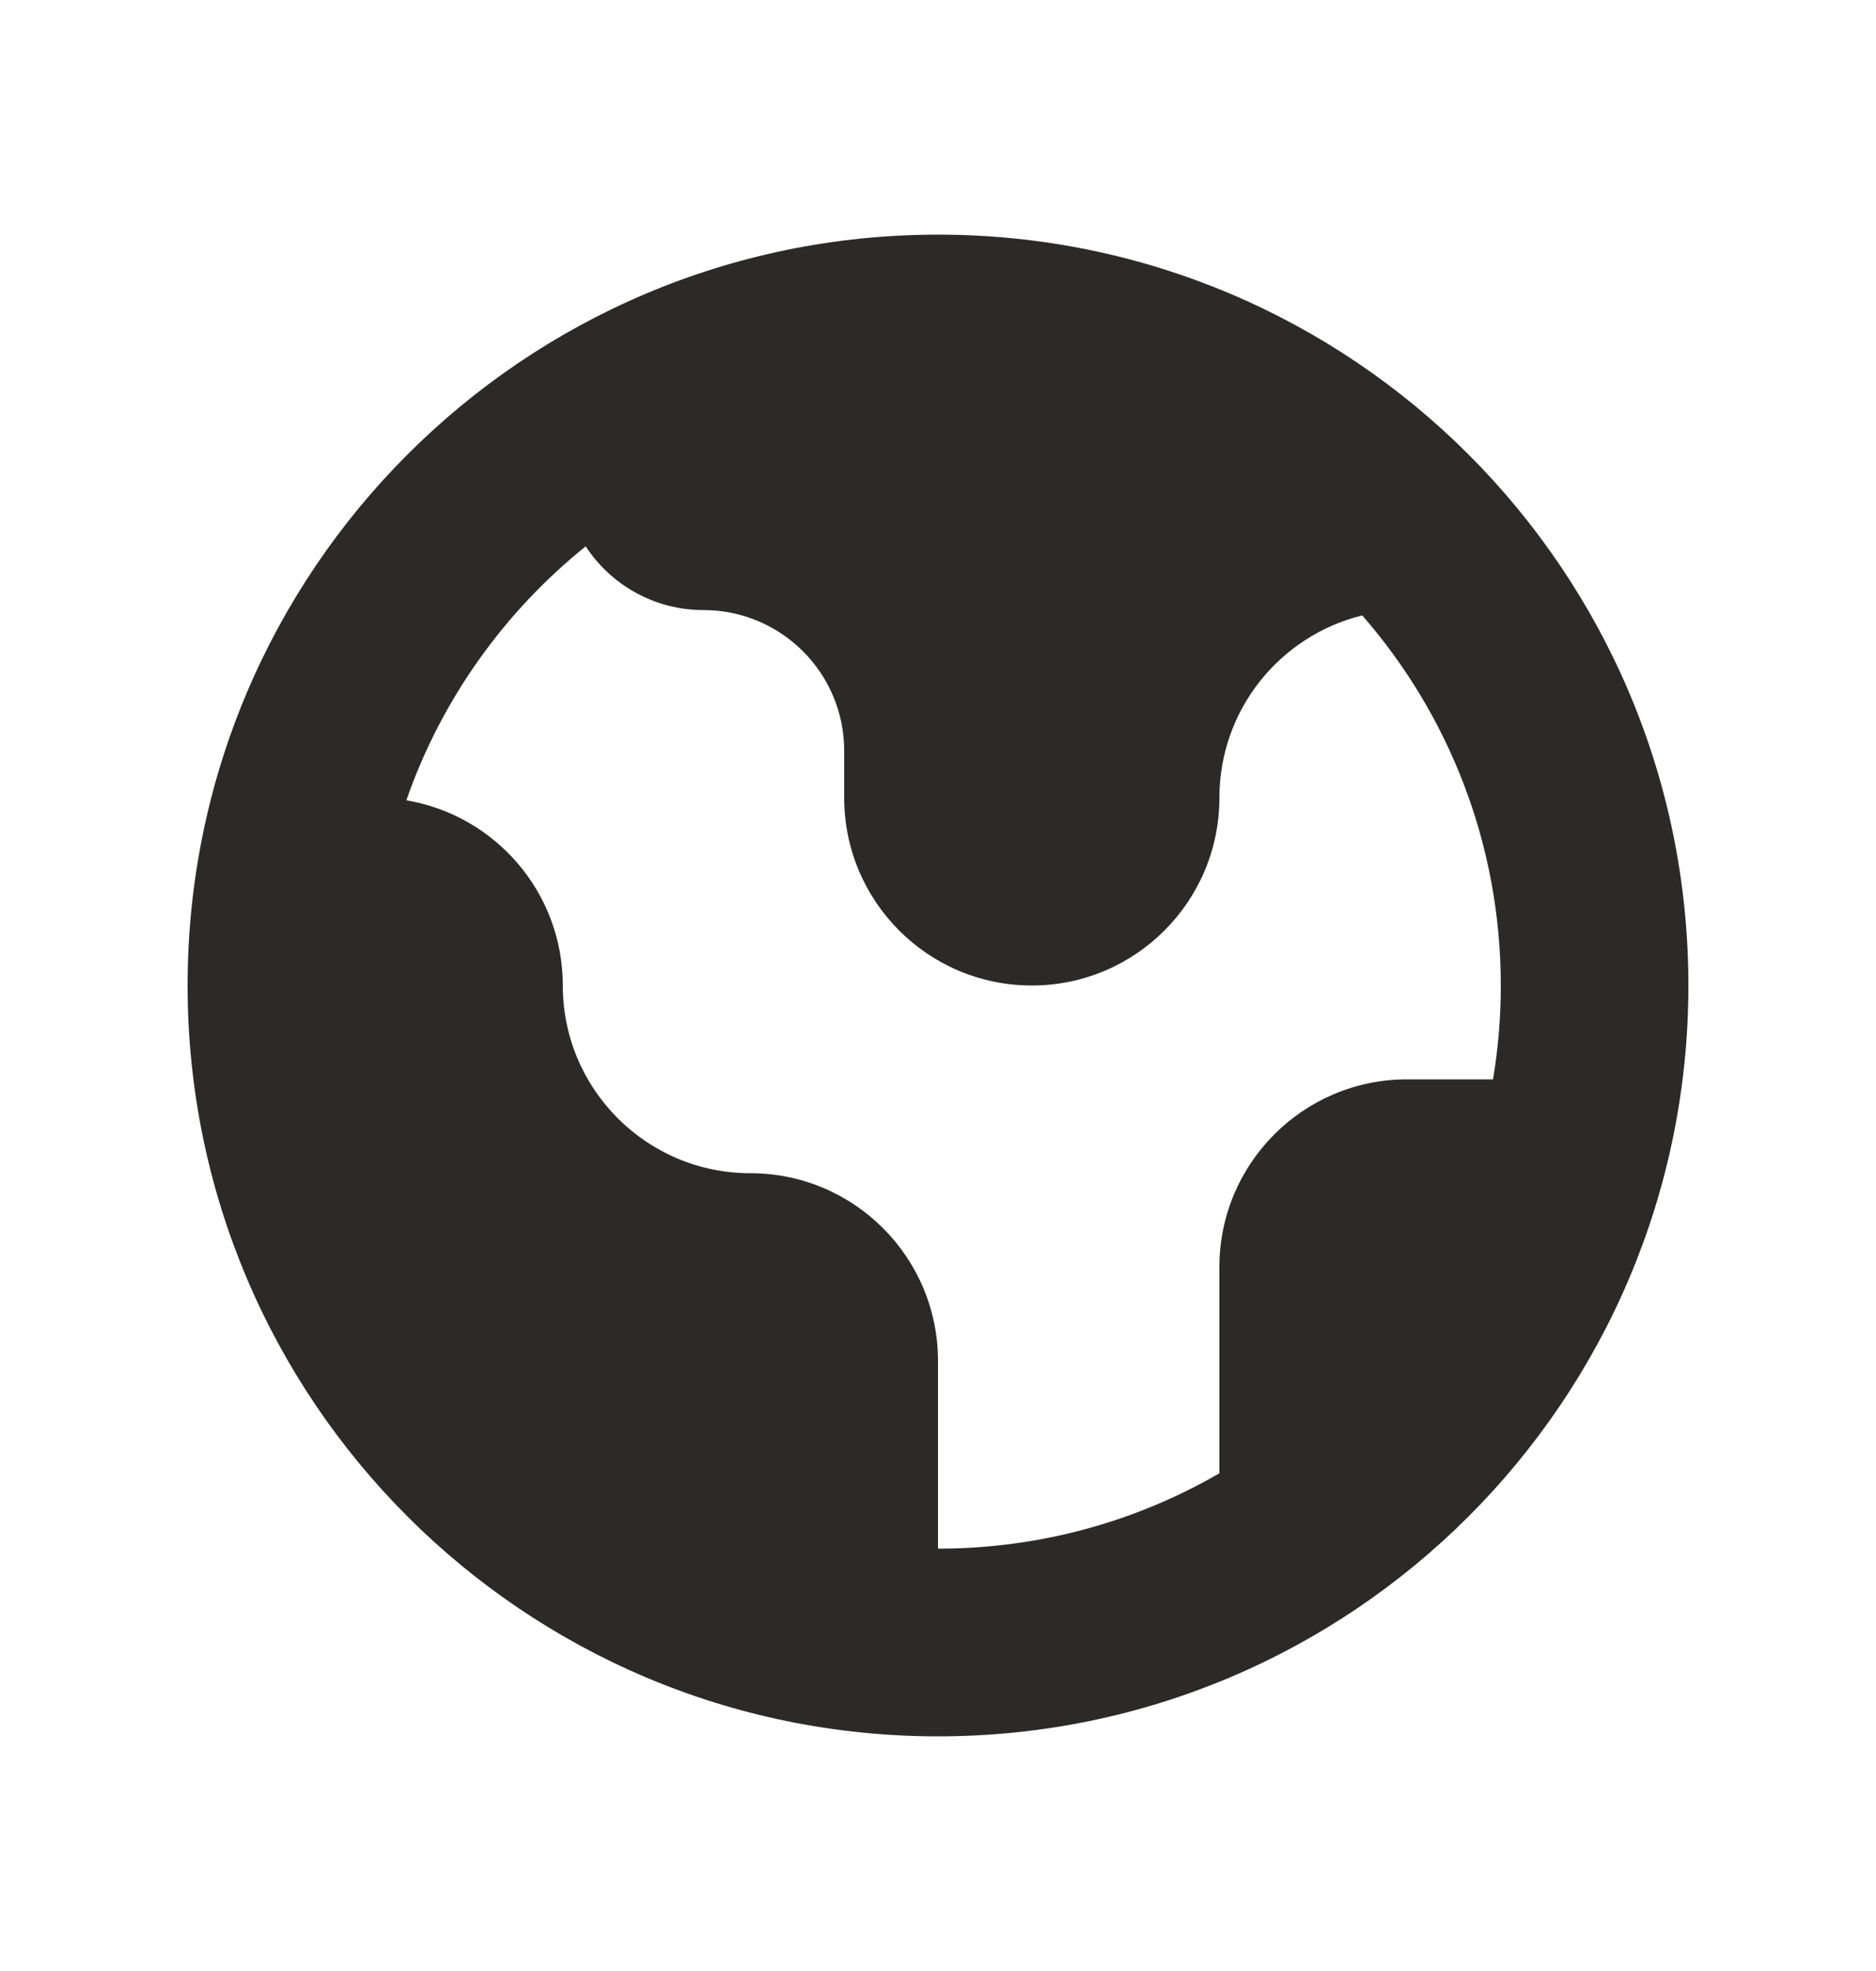 <svg width="20" height="21" viewBox="0 0 20 21" fill="none" xmlns="http://www.w3.org/2000/svg">
<path fill-rule="evenodd" clip-rule="evenodd" d="M10 18.5C14.418 18.5 18 14.918 18 10.5C18 6.082 14.418 2.5 10 2.5C5.582 2.5 2 6.082 2 10.5C2 14.918 5.582 18.5 10 18.5ZM4.332 8.527C4.705 7.454 5.376 6.519 6.244 5.821C6.512 6.23 6.974 6.5 7.5 6.5C8.328 6.5 9 7.171 9 8V8.5C9 9.604 9.895 10.5 11 10.5C12.105 10.5 13 9.604 13 8.5C13 7.56 13.649 6.771 14.523 6.557C15.443 7.612 16 8.991 16 10.5C16 10.841 15.972 11.175 15.917 11.5H15C13.895 11.5 13 12.396 13 13.5V15.697C12.117 16.208 11.093 16.5 10 16.5V14.5C10 13.395 9.104 12.5 8 12.5C6.895 12.5 6 11.605 6 10.5C6 9.508 5.278 8.685 4.332 8.527Z" fill="#2B2A29"/>
</svg>
